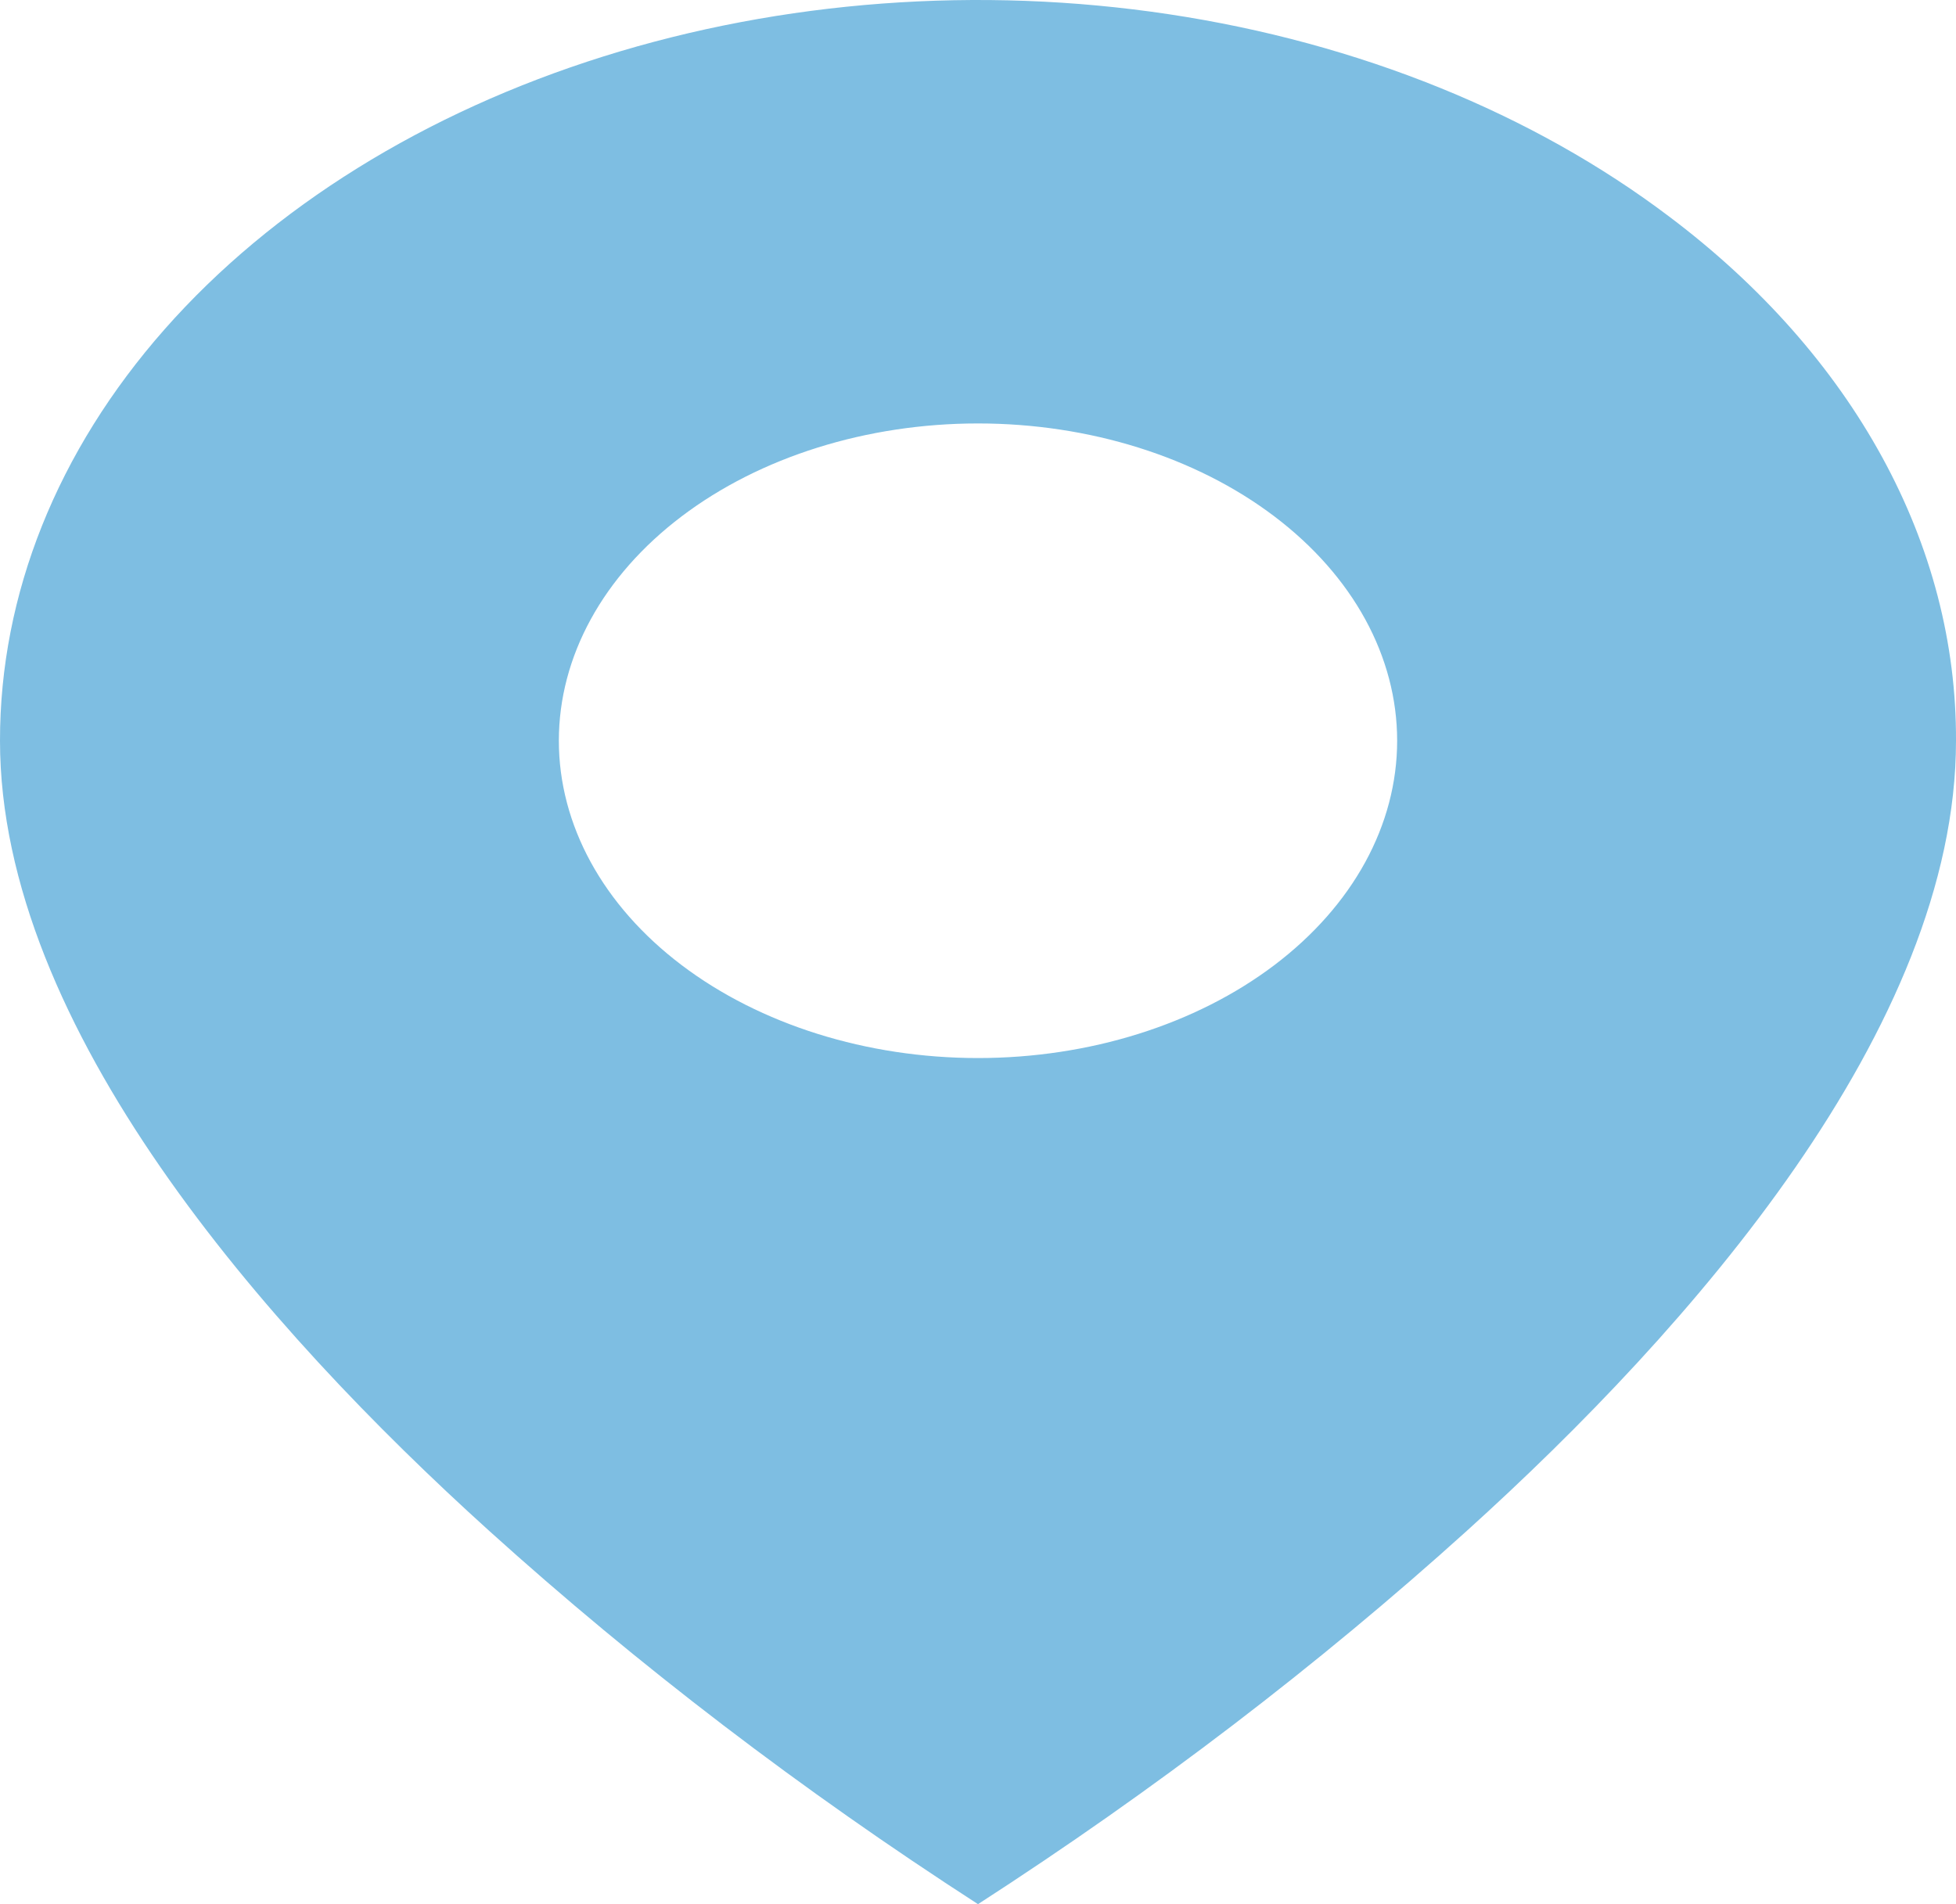 <svg width="38" height="37" viewBox="0 0 38 37" fill="none" xmlns="http://www.w3.org/2000/svg">
<path d="M19 37C15.572 34.786 12.394 32.358 9.5 29.743C5.157 25.816 2.38556e-06 19.967 2.38556e-06 14.393C-0.002 11.547 1.112 8.764 3.199 6.397C5.287 4.03 8.255 2.185 11.729 1.095C15.202 0.006 19.024 -0.279 22.711 0.277C26.398 0.833 29.784 2.205 32.441 4.218C34.21 5.552 35.612 7.138 36.566 8.884C37.521 10.631 38.008 12.503 38 14.393C38 19.967 32.843 25.816 28.5 29.743C25.606 32.358 22.428 34.786 19 37ZM19 8.228C16.84 8.228 14.769 8.877 13.242 10.034C11.715 11.19 10.857 12.758 10.857 14.393C10.857 16.029 11.715 17.597 13.242 18.753C14.769 19.909 16.84 20.559 19 20.559C21.16 20.559 23.231 19.909 24.758 18.753C26.285 17.597 27.143 16.029 27.143 14.393C27.143 12.758 26.285 11.19 24.758 10.034C23.231 8.877 21.16 8.228 19 8.228Z" fill="#7EBEE2"/>
</svg>
